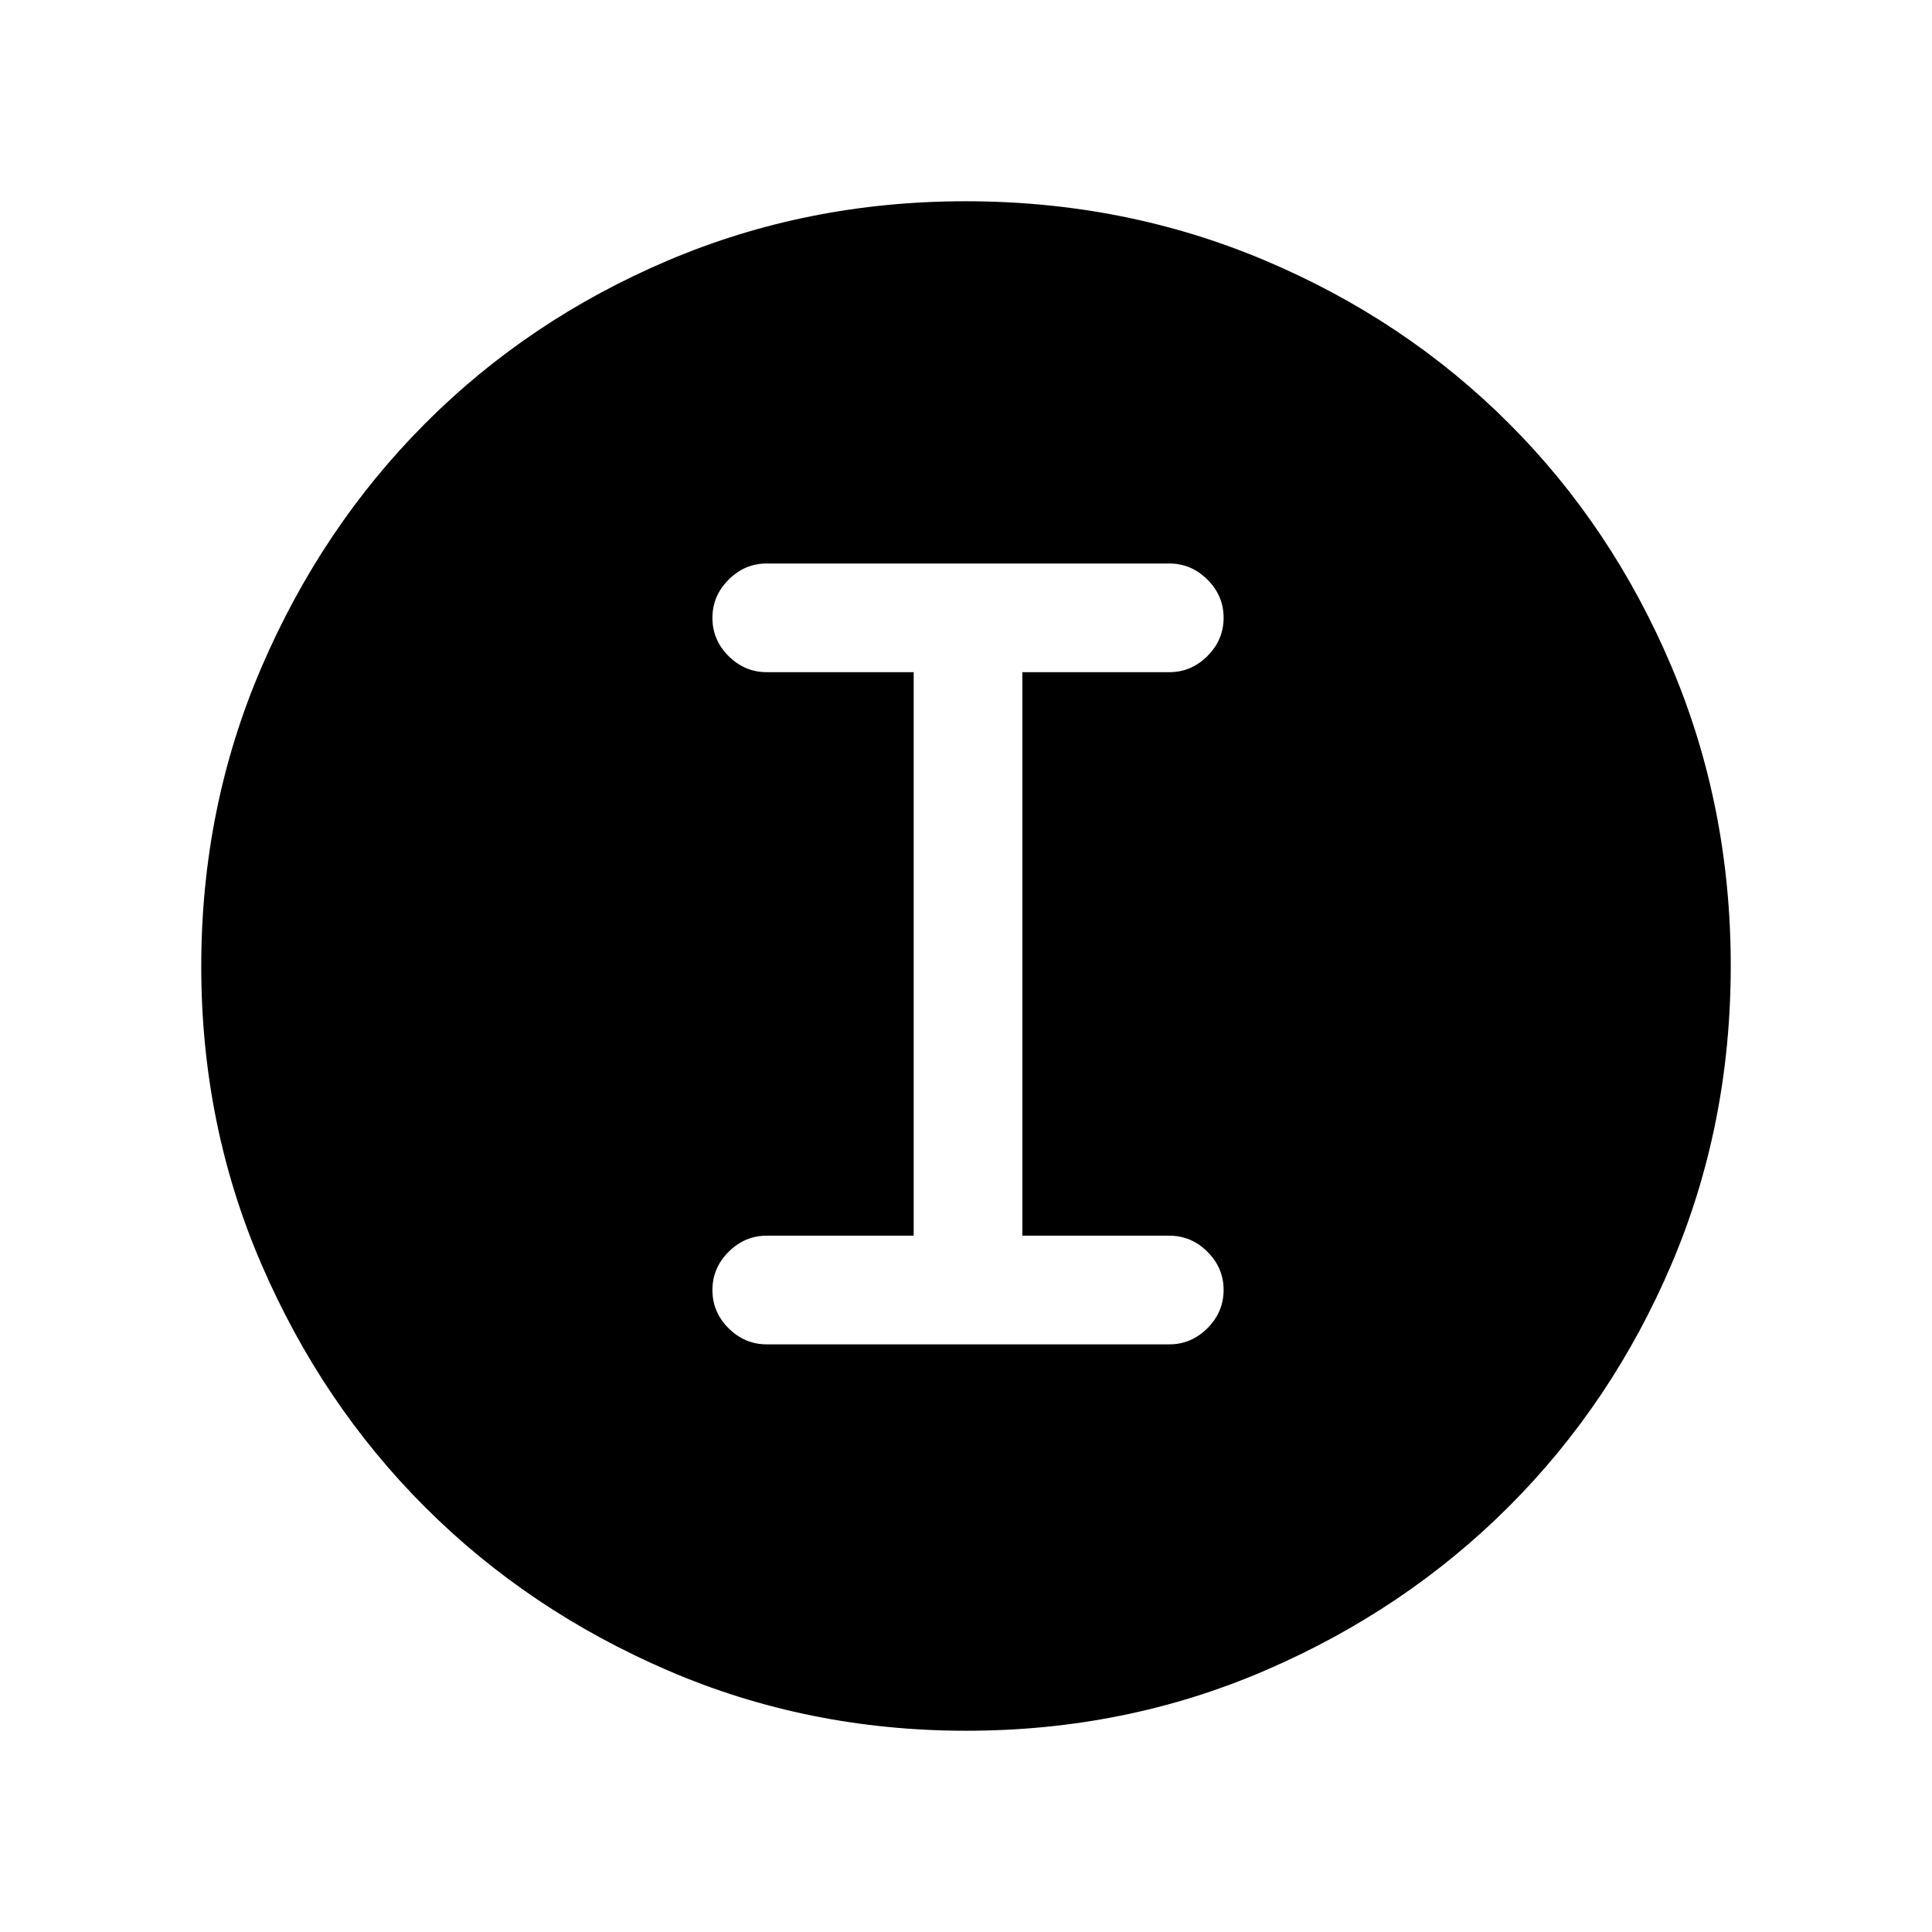 <svg xmlns="http://www.w3.org/2000/svg" height="24" viewBox="0 -960 960 960" width="24"><path d="M480.174-100q-78.814 0-148.212-29.911-69.399-29.912-120.734-81.188-51.336-51.277-81.282-120.595Q100-401.012 100-479.826q0-79.07 29.97-148.694 29.971-69.623 81.348-121.126 51.378-51.502 120.594-80.928Q401.128-860 479.826-860q79.06 0 148.676 29.391 69.615 29.392 121.13 80.848 51.516 51.457 80.942 121.018Q860-559.181 860-480.091q0 79.091-29.391 148.149-29.392 69.059-80.835 120.496-51.443 51.436-120.987 81.441Q559.244-100 480.174-100ZM480-154q136.513 0 231.256-94.744Q806-343.487 806-480t-94.744-231.256Q616.513-806 480-806t-231.256 94.744Q154-616.513 154-480t94.744 231.256Q343.487-154 480-154Zm0 0q-137 0-231.5-94.5T154-480q0-137 94.5-231.5T480-806q137 0 231.5 94.5T806-480q0 137-94.5 231.5T480-154Zm-99-138h200q10.95 0 18.975-8.035 8.025-8.035 8.025-19T599.975-338q-8.025-8-18.975-8h-73v-280h73q10.95 0 18.975-8.035 8.025-8.035 8.025-19T599.975-672q-8.025-8-18.975-8H381q-10.95 0-18.975 8.035-8.025 8.035-8.025 19T362.025-634q8.025 8 18.975 8h73v280h-73q-10.95 0-18.975 8.035-8.025 8.035-8.025 19T362.025-300q8.025 8 18.975 8Z"/></svg>